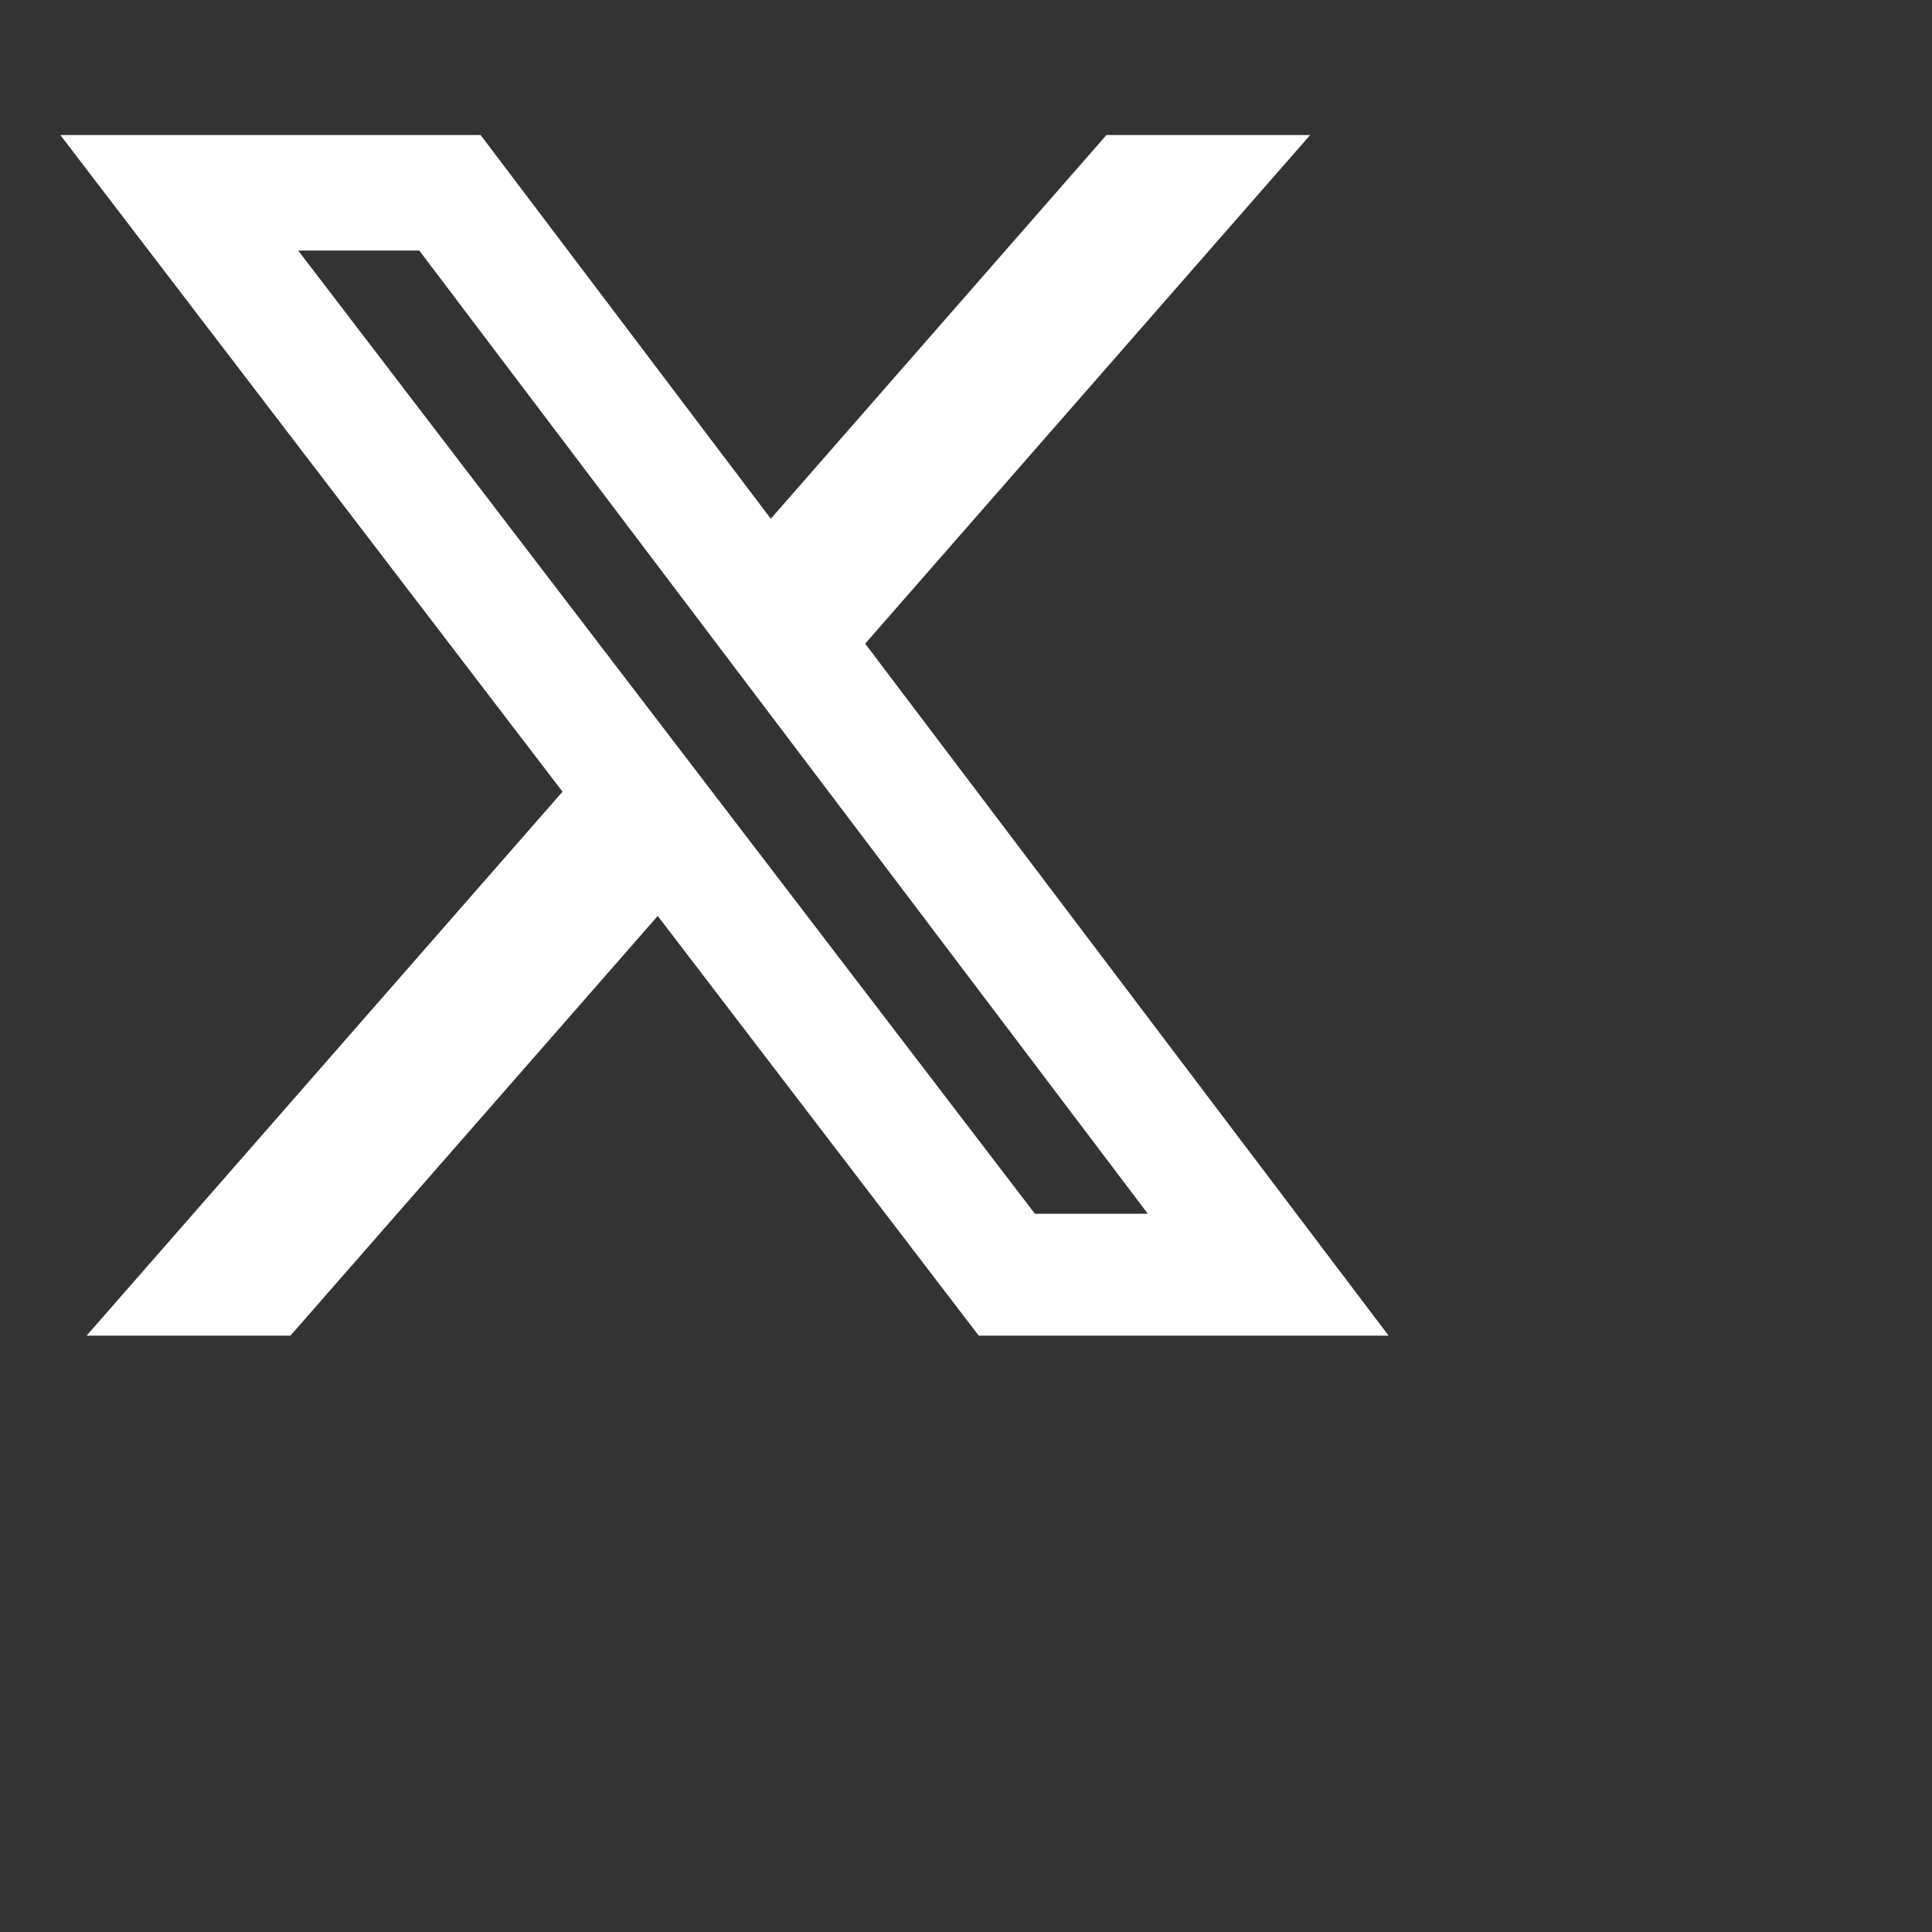 <svg width="32" height="32" viewBox="0 0 32 32" fill="none" xmlns="http://www.w3.org/2000/svg">
<rect x="0" y="0" width="32" height="32" fill="#333333" stroke="none"/>
<path d="M18.326 2.237H21.7L14.33 10.661L23 22.123H16.211L10.894 15.171L4.81 22.123H1.434L9.317 13.113L1 2.237H7.961L12.767 8.592L18.326 2.237ZM17.142 20.104H19.012L6.945 4.15H4.939L17.142 20.104Z" fill="white"/>
</svg>
